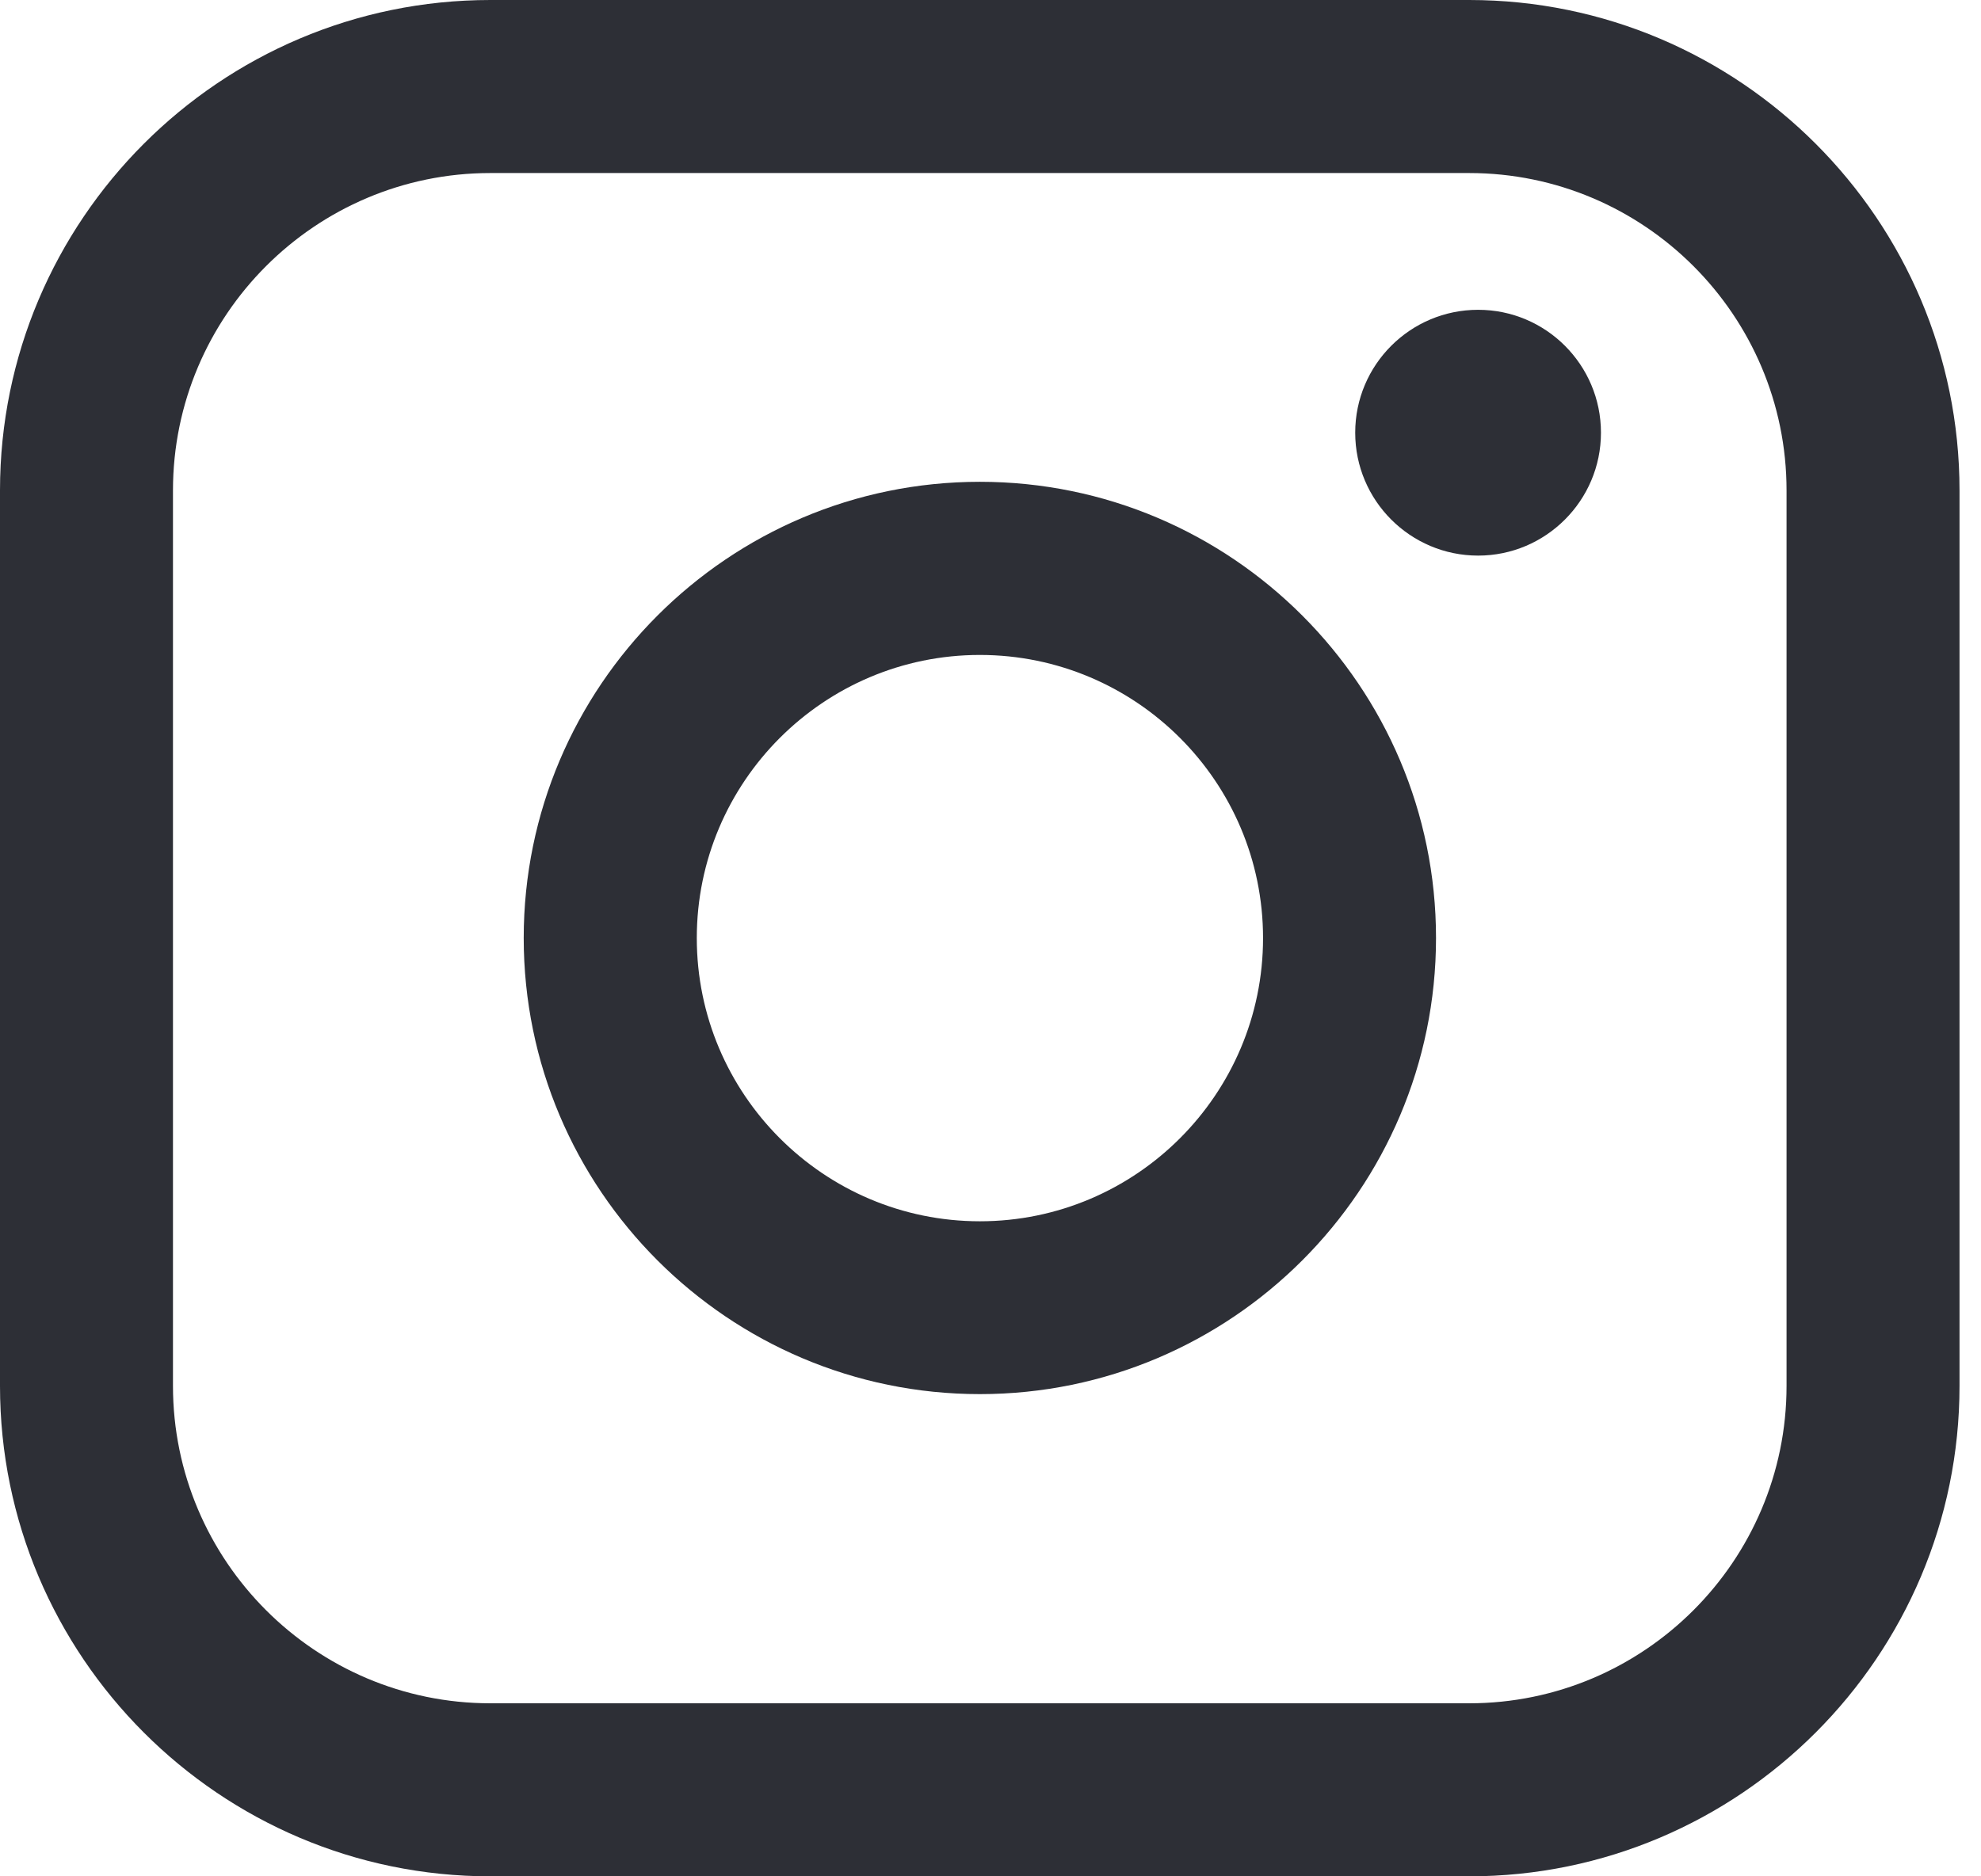 <svg viewBox="0 0 19 18" fill="none" xmlns="http://www.w3.org/2000/svg">
    <path d="M14.091 0H4.703C2.11 0 0 2.11 0 4.705V13.295C0 15.889 2.11 18 4.703 18H14.091C16.684 18 18.794 15.889 18.794 13.295V4.705C18.794 2.11 16.684 0 14.091 0ZM1.659 4.705C1.659 3.026 3.025 1.66 4.703 1.66H14.091C15.769 1.66 17.135 3.026 17.135 4.705V13.295C17.135 14.974 15.769 16.34 14.091 16.34H4.703C3.025 16.34 1.659 14.974 1.659 13.295V4.705Z" fill="#2D2F36"/>
    <path d="M9.398 13.374C11.81 13.374 13.773 11.412 13.773 8.998C13.773 6.585 11.811 4.622 9.398 4.622C6.986 4.622 5.023 6.585 5.023 8.998C5.023 11.412 6.986 13.374 9.398 13.374ZM9.398 6.283C10.896 6.283 12.114 7.501 12.114 8.999C12.114 10.497 10.896 11.716 9.398 11.716C7.901 11.716 6.683 10.497 6.683 8.999C6.683 7.501 7.901 6.283 9.398 6.283Z" fill="#2D2F36"/>
    <path d="M14.177 5.33C14.826 5.33 15.355 4.801 15.355 4.151C15.355 3.5 14.827 2.972 14.177 2.972C13.526 2.972 12.998 3.5 12.998 4.151C12.998 4.801 13.526 5.33 14.177 5.33Z" fill="#2D2F36"/>
    </svg>
    